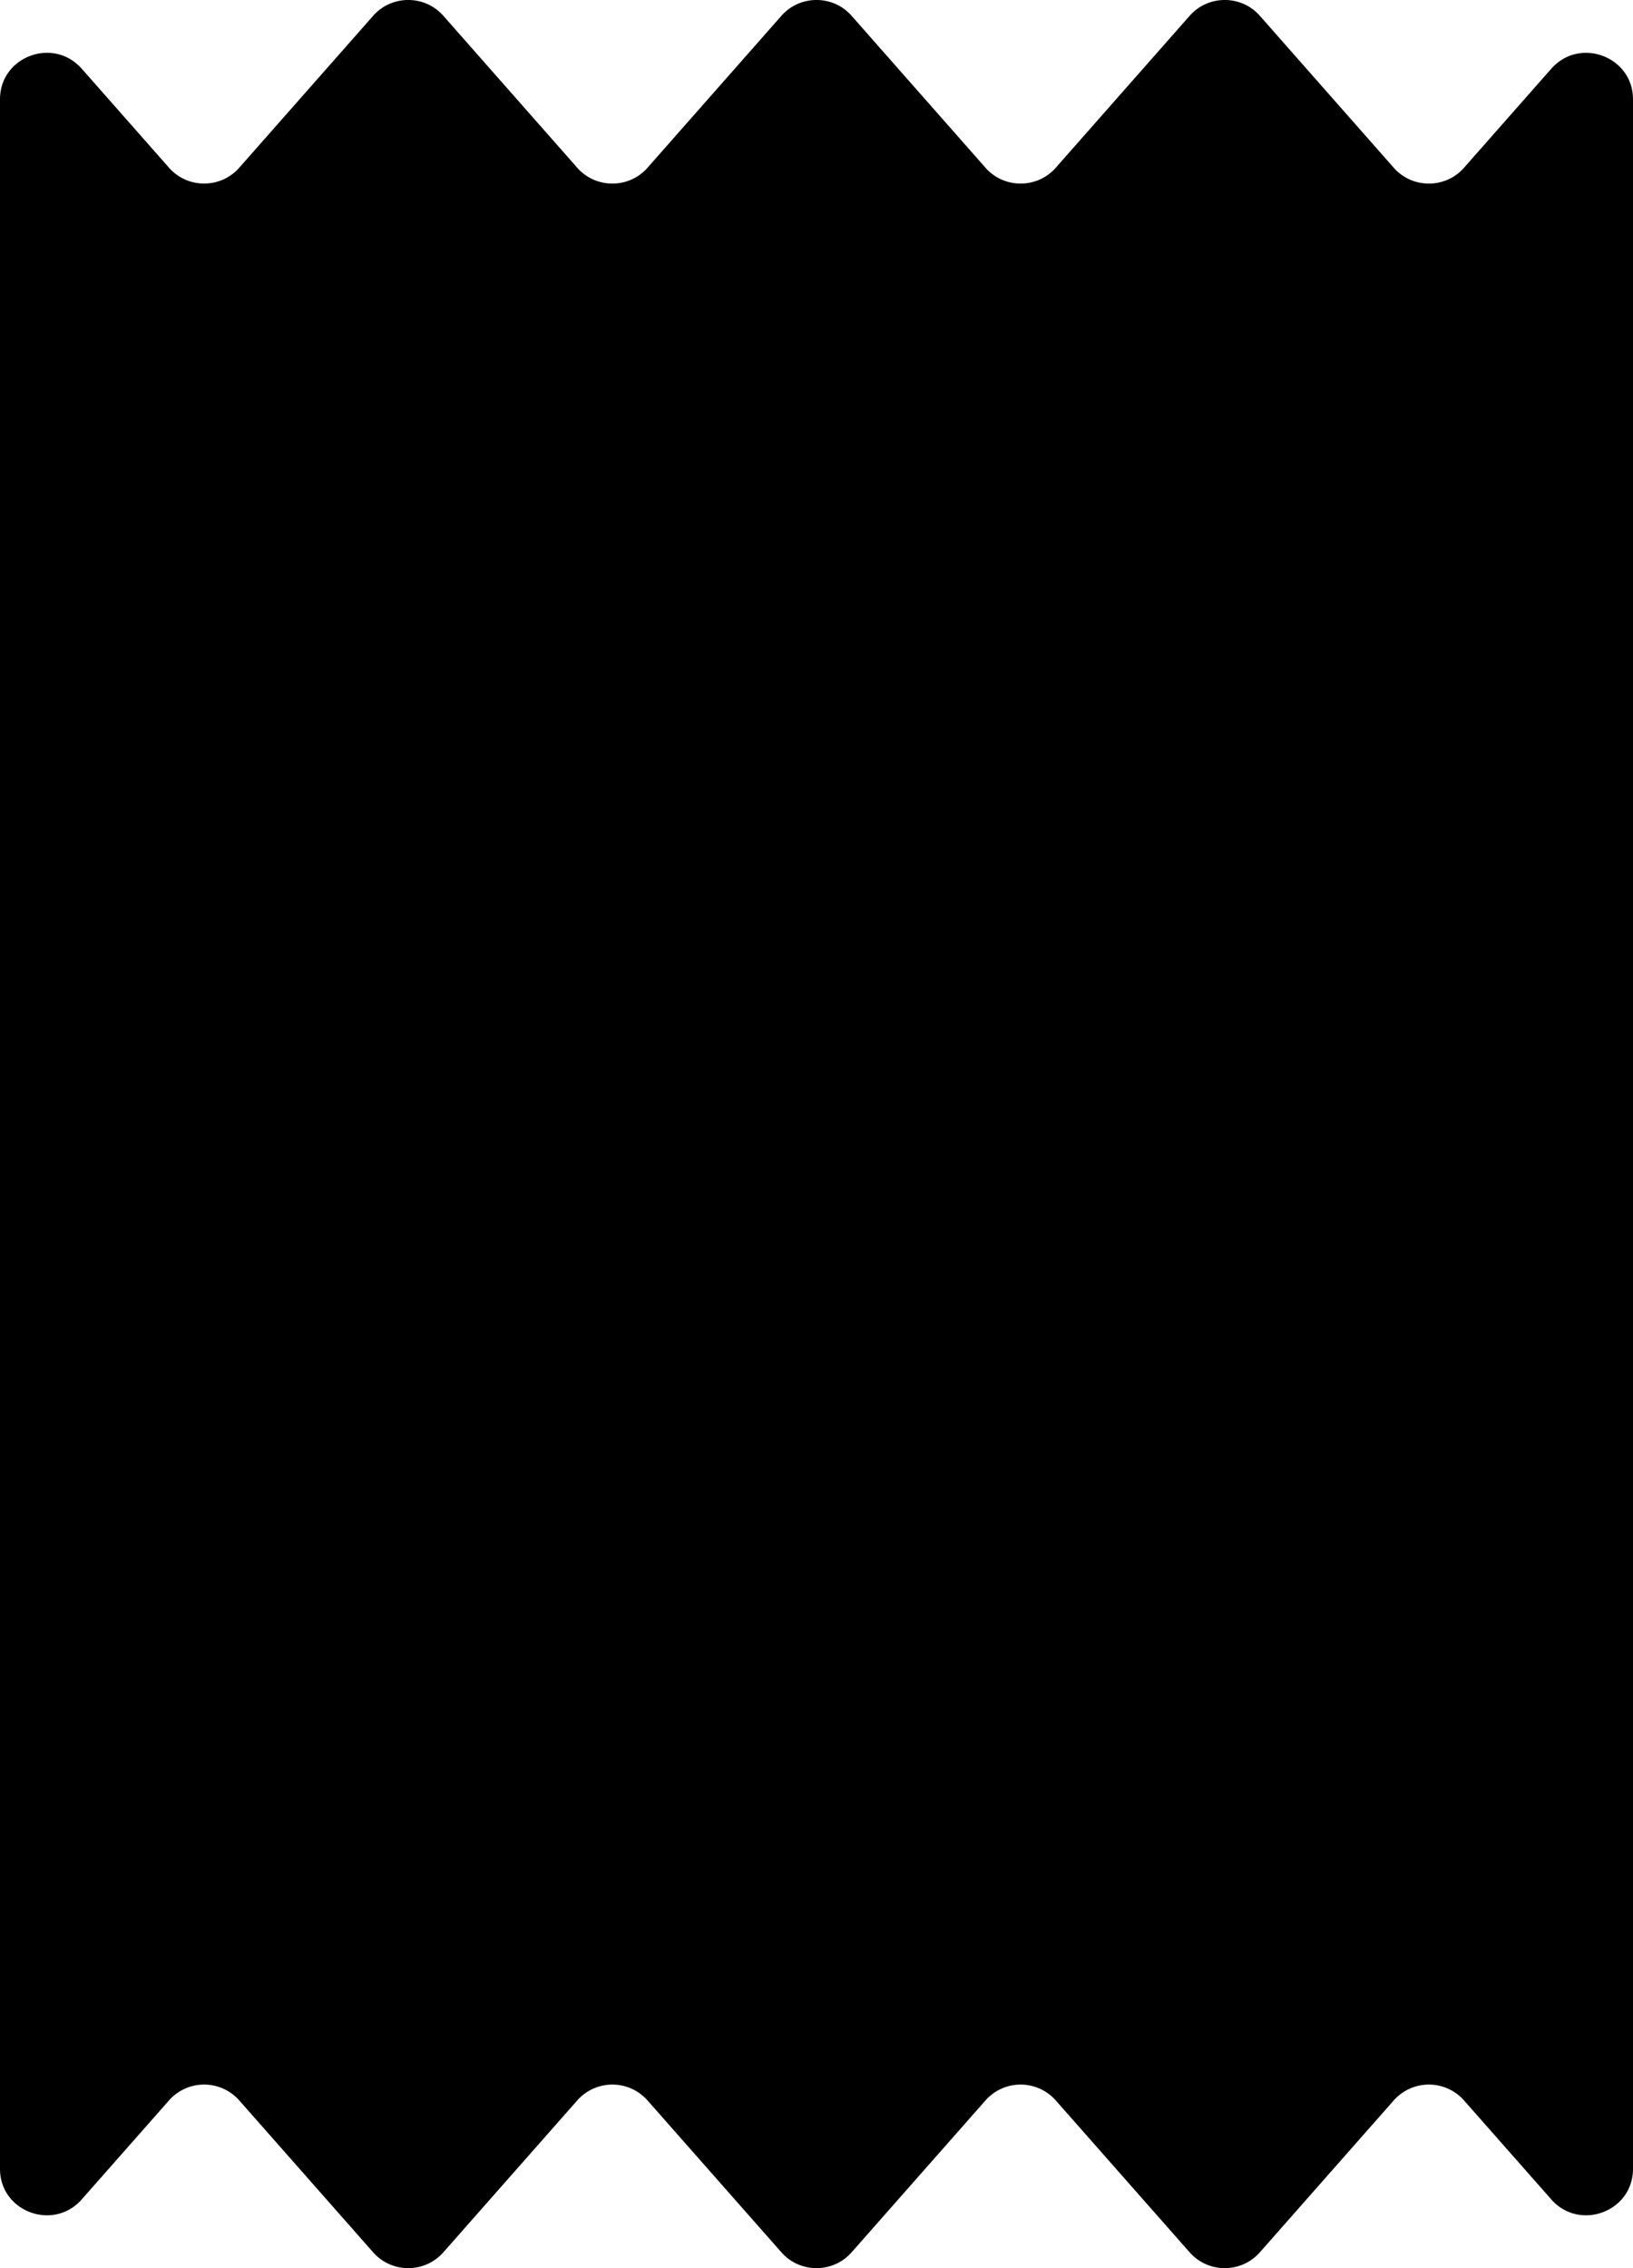 <svg xmlns="http://www.w3.org/2000/svg" viewBox="0 0 72 100"><path d="M0 95.624V4.377C0 2.49 2.354 1.611 3.605 3.031l3.847 4.364c.82.93 2.277.93 3.096 0L16.452.697c.82-.93 2.277-.93 3.096 0l5.904 6.7c.82.929 2.277.929 3.096 0l5.904-6.7c.82-.93 2.277-.93 3.096 0l5.904 6.7c.82.929 2.277.929 3.096 0l5.904-6.7c.82-.93 2.277-.93 3.096 0l5.904 6.7c.82.929 2.277.929 3.096 0l3.847-4.365C69.645 1.612 72 2.49 72 4.377v91.247c0 1.885-2.355 2.764-3.605 1.344l-3.847-4.364a2.067 2.067 0 0 0-3.096 0l-5.904 6.698c-.82.93-2.277.93-3.096 0l-5.904-6.698a2.067 2.067 0 0 0-3.096 0l-5.904 6.698c-.82.93-2.277.93-3.096 0l-5.904-6.698a2.067 2.067 0 0 0-3.096 0l-5.904 6.698c-.82.93-2.277.93-3.096 0l-5.904-6.698a2.067 2.067 0 0 0-3.096 0l-3.847 4.364C2.355 98.388 0 97.51 0 95.624" style="fill-rule:evenodd;clip-rule:evenodd"/></svg>